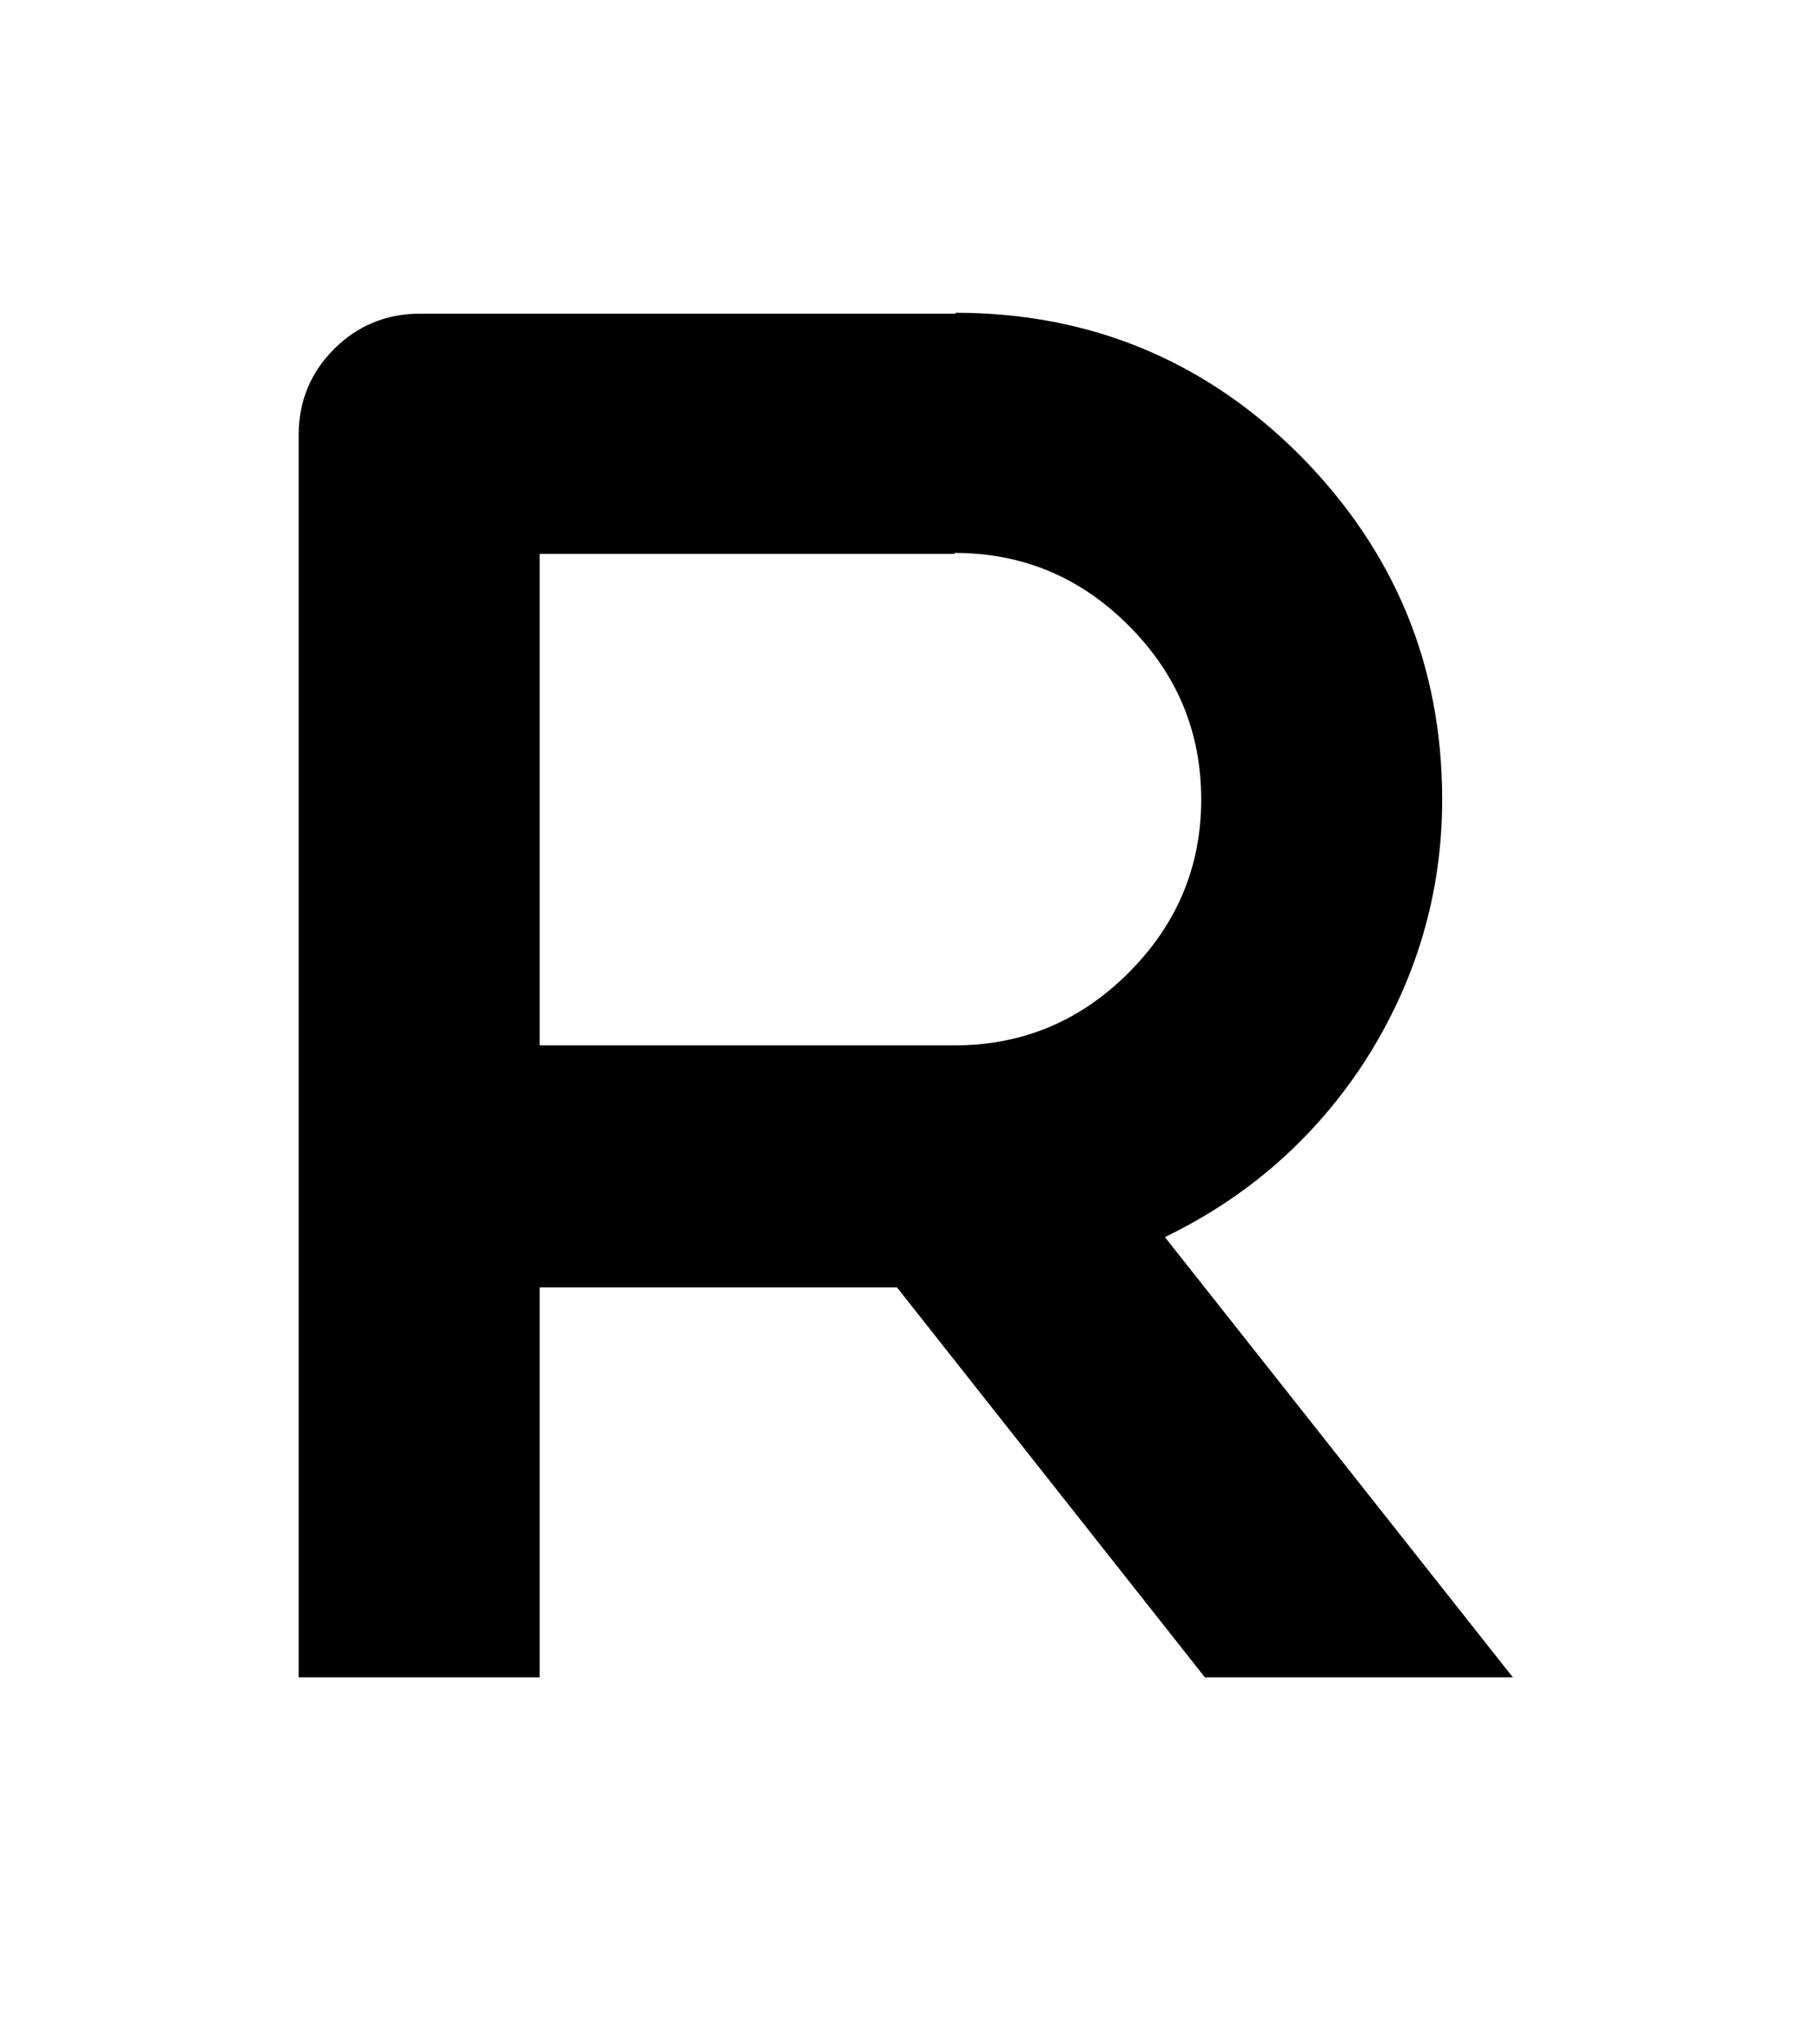 <?xml version="1.0" encoding="utf-8"?>
<!-- Generator: Adobe Illustrator 21.1.0, SVG Export Plug-In . SVG Version: 6.00 Build 0)  -->
<svg version="1.1" id="图层_1" xmlns="http://www.w3.org/2000/svg" xmlns:xlink="http://www.w3.org/1999/xlink" x="0px" y="0px"
	 viewBox="0 0 195.5 219.6" enable-background="new 0 0 195.5 219.6" xml:space="preserve">
<path fill="none" d="M182.3,205.4h-169c-6.6,0-12-5.4-12-12v-169c0-6.6,5.4-12,12-12h169c6.6,0,12,5.4,12,12v169
	C194.3,200,188.9,205.4,182.3,205.4z"/>
<g>
	<rect x="7.1" y="19.8" fill="none" width="178.9" height="178.5"/>
	<path d="M32.1,180.1V46.7c0-3.6,1.3-6.7,3.8-9.2c2.5-2.5,5.6-3.8,9.2-3.8h57.6v-0.1c14.4,0,26.8,5.1,37,15.3
		c10.2,10.3,15.3,22.6,15.3,37c0,10.1-2.8,19.5-8.3,28.1c-5.4,8.3-12.6,14.6-21.5,18.9l37.4,47.3h-33.1l-33.1-41.9H58v41.9H32.1z
		 M58,112.3h44.6c7.3,0,13.5-2.6,18.7-7.8c5.2-5.2,7.8-11.4,7.8-18.6c0-7.3-2.6-13.5-7.8-18.7c-5.2-5.2-11.4-7.8-18.7-7.8v0.1H58
		V112.3z"/>
</g>
<g>
</g>
<g>
</g>
<g>
</g>
<g>
</g>
<g>
</g>
<g>
</g>
<g>
</g>
<g>
</g>
<g>
</g>
<g>
</g>
<g>
</g>
</svg>
